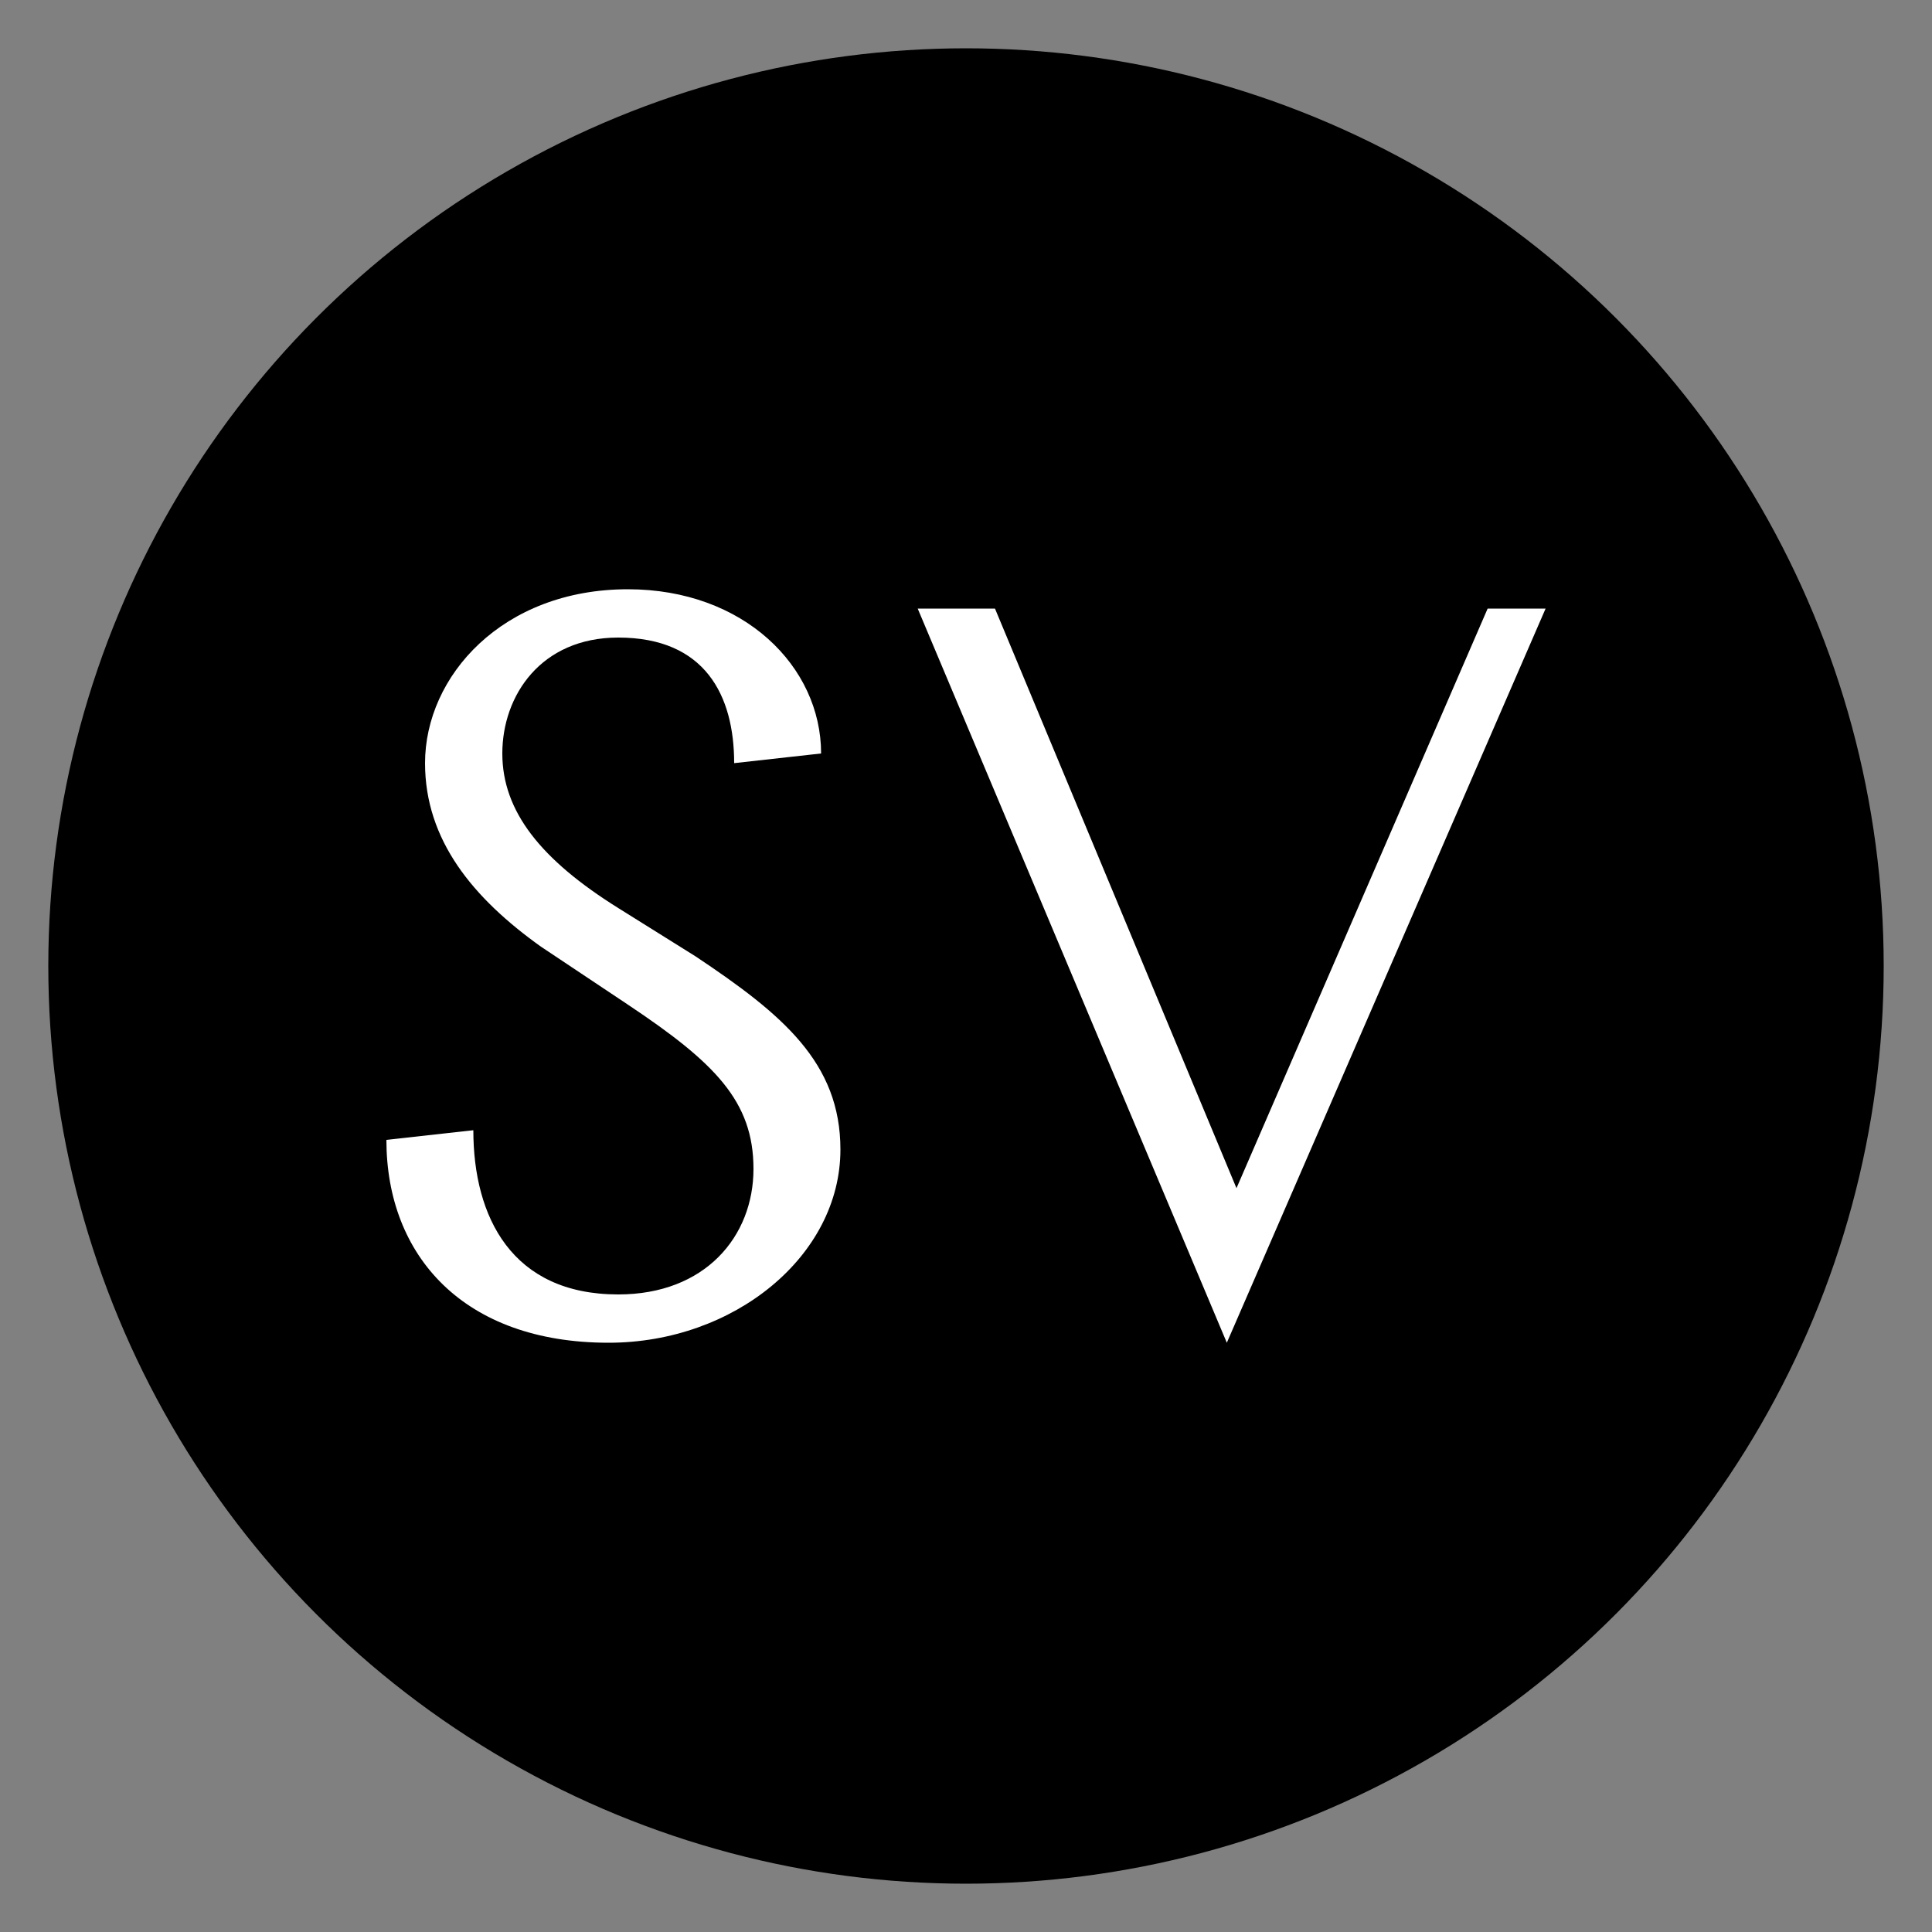 <?xml version="1.0" encoding="utf-8"?>
<!-- Generator: Adobe Illustrator 21.1.0, SVG Export Plug-In . SVG Version: 6.00 Build 0)  -->
<svg version="1.1" id="Layer_1" xmlns="http://www.w3.org/2000/svg" xmlns:xlink="http://www.w3.org/1999/xlink" x="0px" y="0px"
	 viewBox="0 0 20 20" style="enable-background:new 0 0 20 20;" xml:space="preserve">
<rect x="0" y="0" width="20" height="20" fill="#808080" stroke="none"/>
<style type="text/css">
	.st0{fill:#FFFFFF;}
</style>
<circle cx="10" cy="10" r="9.5"/>
<g>
	<path class="st0" d="M8.5,7.8L7.6,7.9c0-0.7-0.3-1.3-1.2-1.3c-0.8,0-1.2,0.6-1.2,1.2c0,0.6,0.4,1.1,1.2,1.6l0.8,0.5
		c0.9,0.6,1.5,1.1,1.5,2c0,1.1-1.1,2-2.4,2c-1.5,0-2.3-0.9-2.3-2.1l0.9-0.1c0,0.9,0.4,1.7,1.5,1.7c0.9,0,1.4-0.6,1.4-1.3
		c0-0.7-0.4-1.1-1.3-1.7L5.6,9.8C4.9,9.3,4.4,8.7,4.4,7.9c0-0.9,0.8-1.8,2.1-1.8C7.7,6.1,8.5,6.9,8.5,7.8z"/>
	<path class="st0" d="M9.5,6.3h0.8l2.5,6l2.6-6H16l-3.3,7.6L9.5,6.3z"/>
</g>
</svg>
